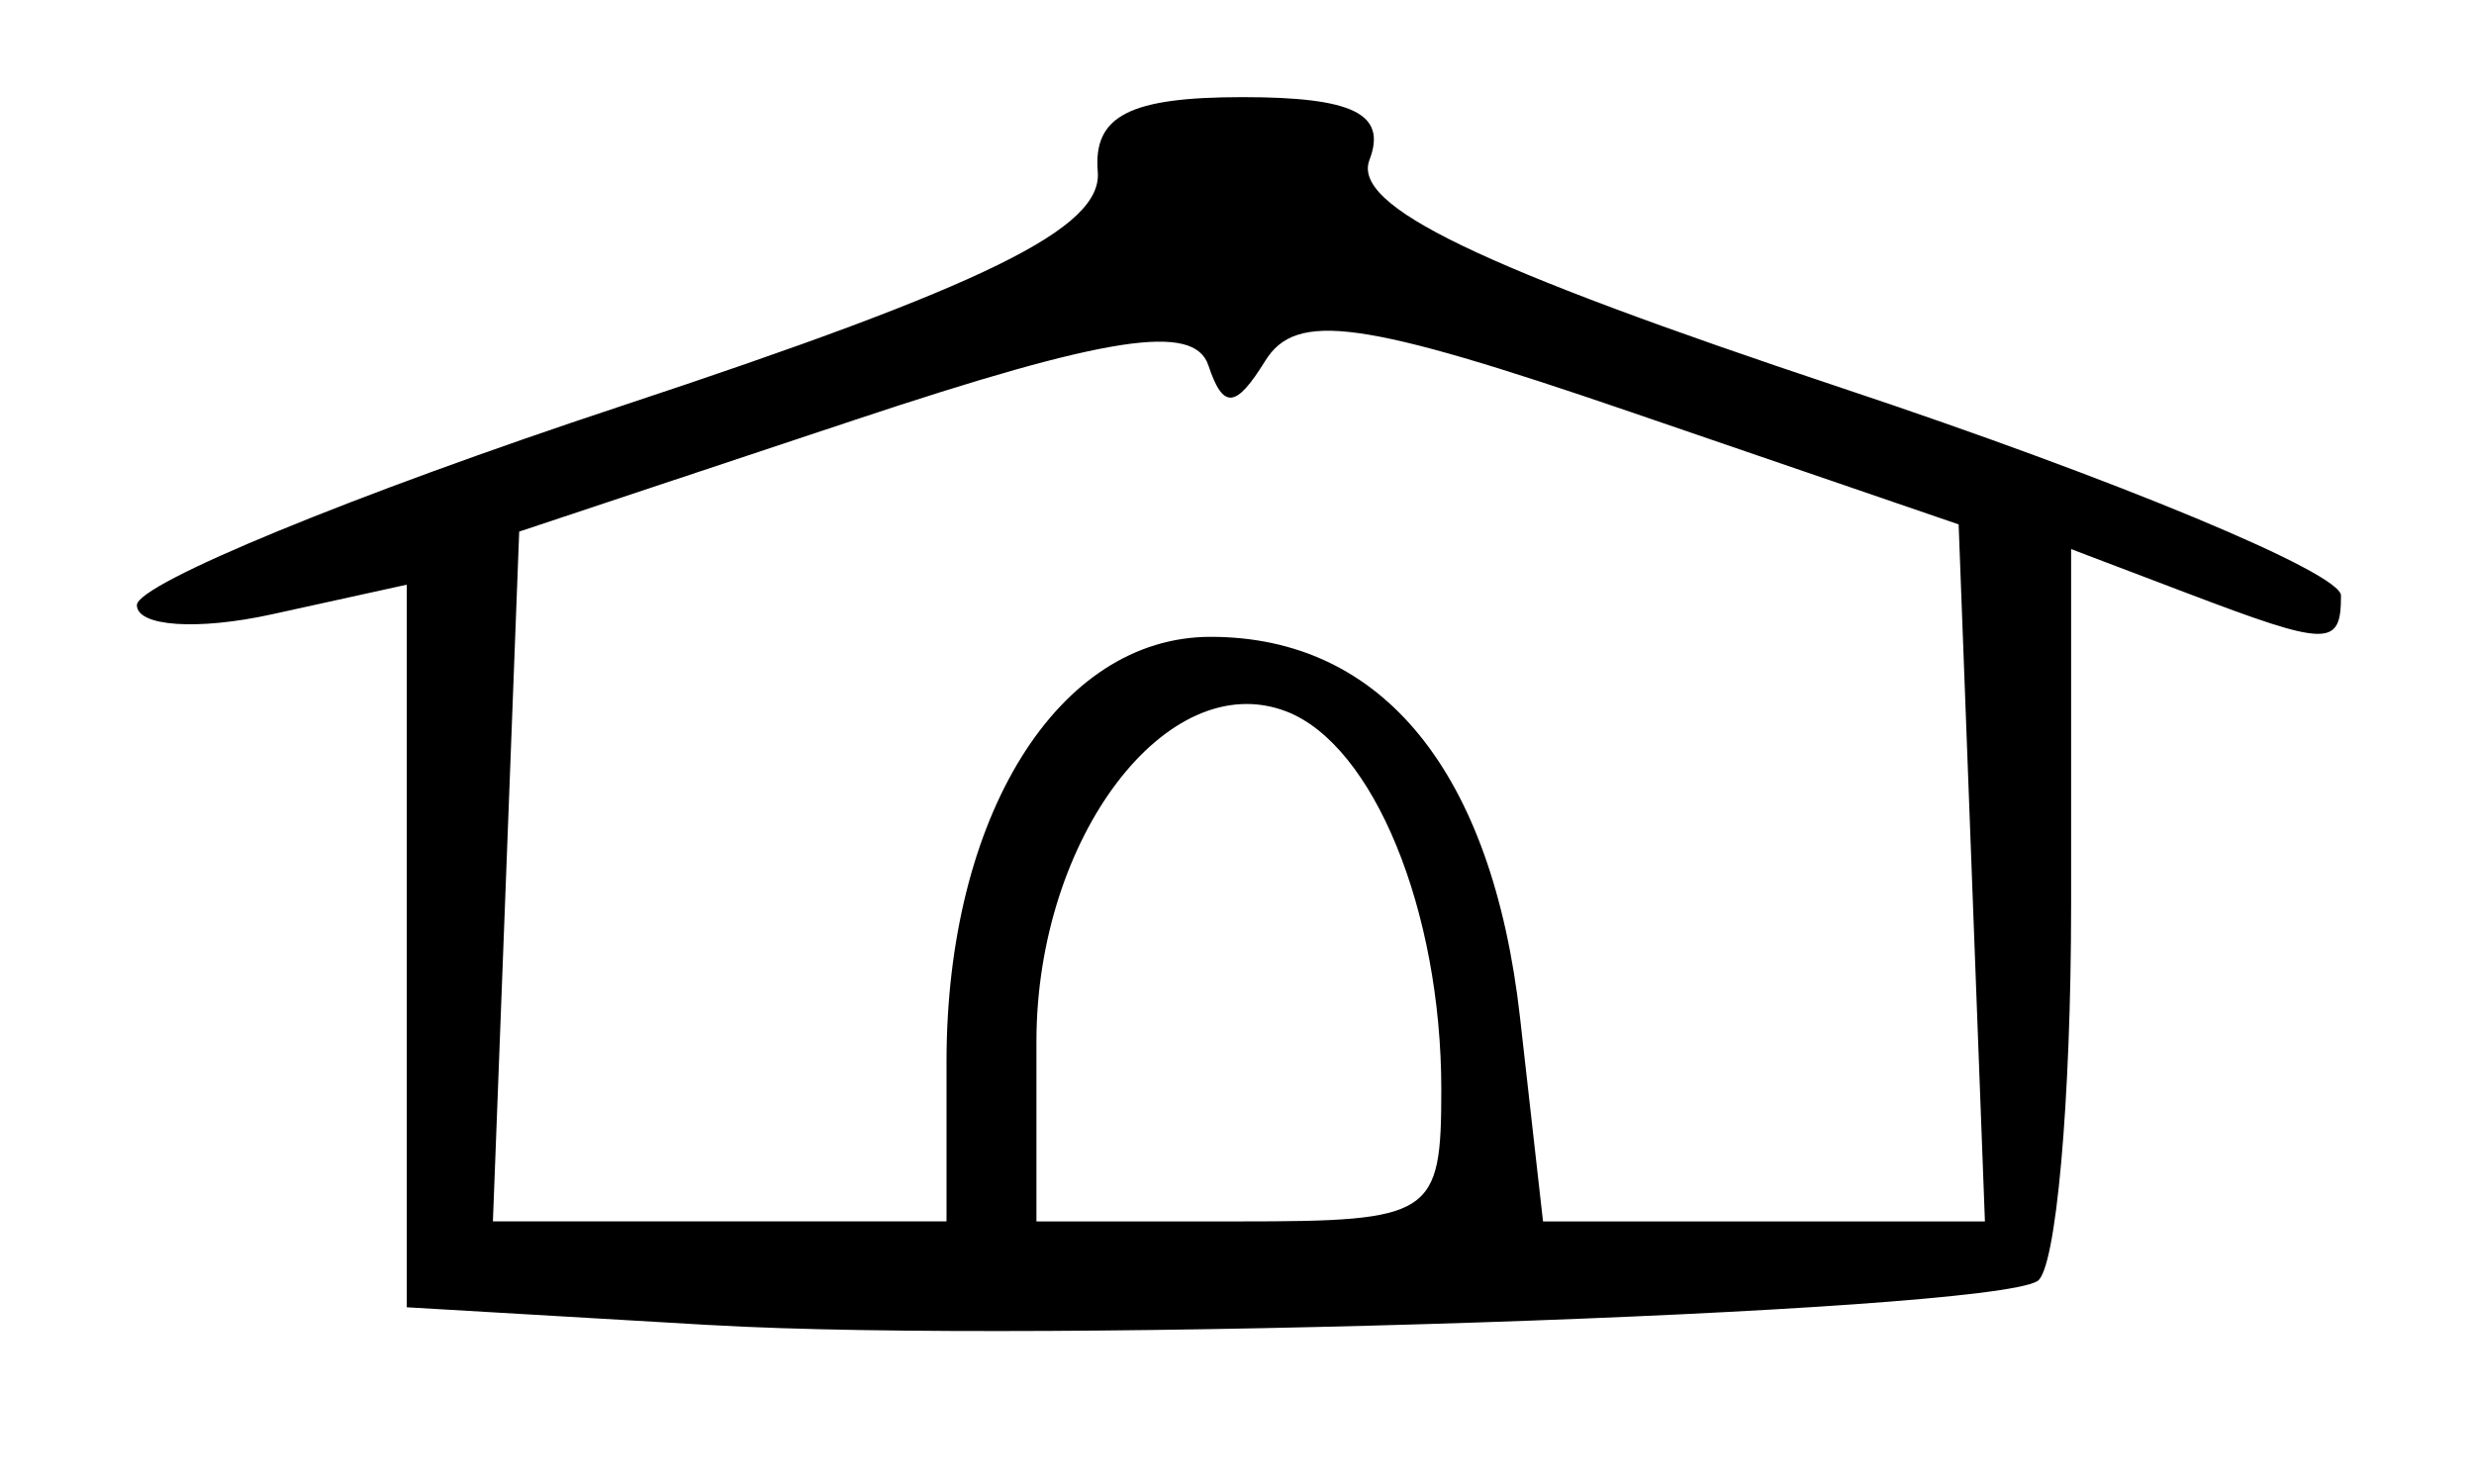 <?xml version="1.0" encoding="UTF-8" standalone="no"?>
<!-- Created with Inkscape (http://www.inkscape.org/) -->

<svg
   xmlns:dc="http://purl.org/dc/elements/1.1/"
   xmlns:cc="http://creativecommons.org/ns#"
   xmlns:rdf="http://www.w3.org/1999/02/22-rdf-syntax-ns#"
   xmlns:svg="http://www.w3.org/2000/svg"
   xmlns="http://www.w3.org/2000/svg"
   xmlns:sodipodi="http://sodipodi.sourceforge.net/DTD/sodipodi-0.dtd"
   xmlns:inkscape="http://www.inkscape.org/namespaces/inkscape"
   id="svg2"
   version="1.1"
   inkscape:version="0.91 r13725"
   width="51.562"
   height="30.938"
   viewBox="0 0 51.562 30.938"
   sodipodi:docname="cao_de_guerra.svg">
  <defs
     id="defs6" />
  <sodipodi:namedview
     pagecolor="#ffffff"
     bordercolor="#666666"
     borderopacity="1"
     objecttolerance="10"
     gridtolerance="10"
     guidetolerance="10"
     inkscape:pageopacity="0"
     inkscape:pageshadow="2"
     inkscape:window-width="640"
     inkscape:window-height="480"
     id="namedview4"
     showgrid="false"
     inkscape:zoom="7.6282828"
     inkscape:cx="25.78125"
     inkscape:cy="15.46875"
     inkscape:window-x="0"
     inkscape:window-y="0"
     inkscape:window-maximized="0"
     inkscape:current-layer="svg2" />
  <path
     style="fill:#000000"
     d="m 14.805,27.624 -6.328,-0.371 0,-7.532 0,-7.532 -2.812,0.618 c -1.547,0.34 -2.812,0.253 -2.812,-0.192 0,-0.445 4.535,-2.31 10.078,-4.145 7.633,-2.526 10.047,-3.712 9.948,-4.89 -0.098,-1.165 0.659,-1.555 3.017,-1.555 2.308,0 3.014,0.349 2.646,1.308 -0.369,0.962 2.242,2.222 9.873,4.765 5.706,1.901 10.375,3.844 10.375,4.317 0,1.077 -0.257,1.072 -3.22,-0.054 l -2.405,-0.914 0,7.421 c 0,4.082 -0.316,7.61 -0.703,7.84 -1.129,0.671 -20.745,1.321 -27.656,0.915 z m 4.922,-5.488 c 0,-5.117 2.325,-8.86 5.504,-8.86 3.582,0 5.871,2.816 6.448,7.931 l 0.48,4.257 4.605,0 4.605,0 -0.274,-7.266 -0.274,-7.266 -6.832,-2.342 C 28.39,6.671 27.014,6.479 26.368,7.525 25.754,8.518 25.492,8.539 25.184,7.616 24.887,6.724 23.07,7.005 17.805,8.757 l -6.984,2.325 -0.274,7.19 -0.274,7.19 4.727,0 4.727,0 0,-3.328 z m 10.312,0.576 c 0,-3.733 -1.415,-7.184 -3.231,-7.881 -2.485,-0.954 -5.207,2.643 -5.207,6.882 l 0,3.75 4.219,0 c 4.042,0 4.219,-0.115 4.219,-2.751 z"
     id="path3338"
     inkscape:connector-curvature="0" />
</svg>
